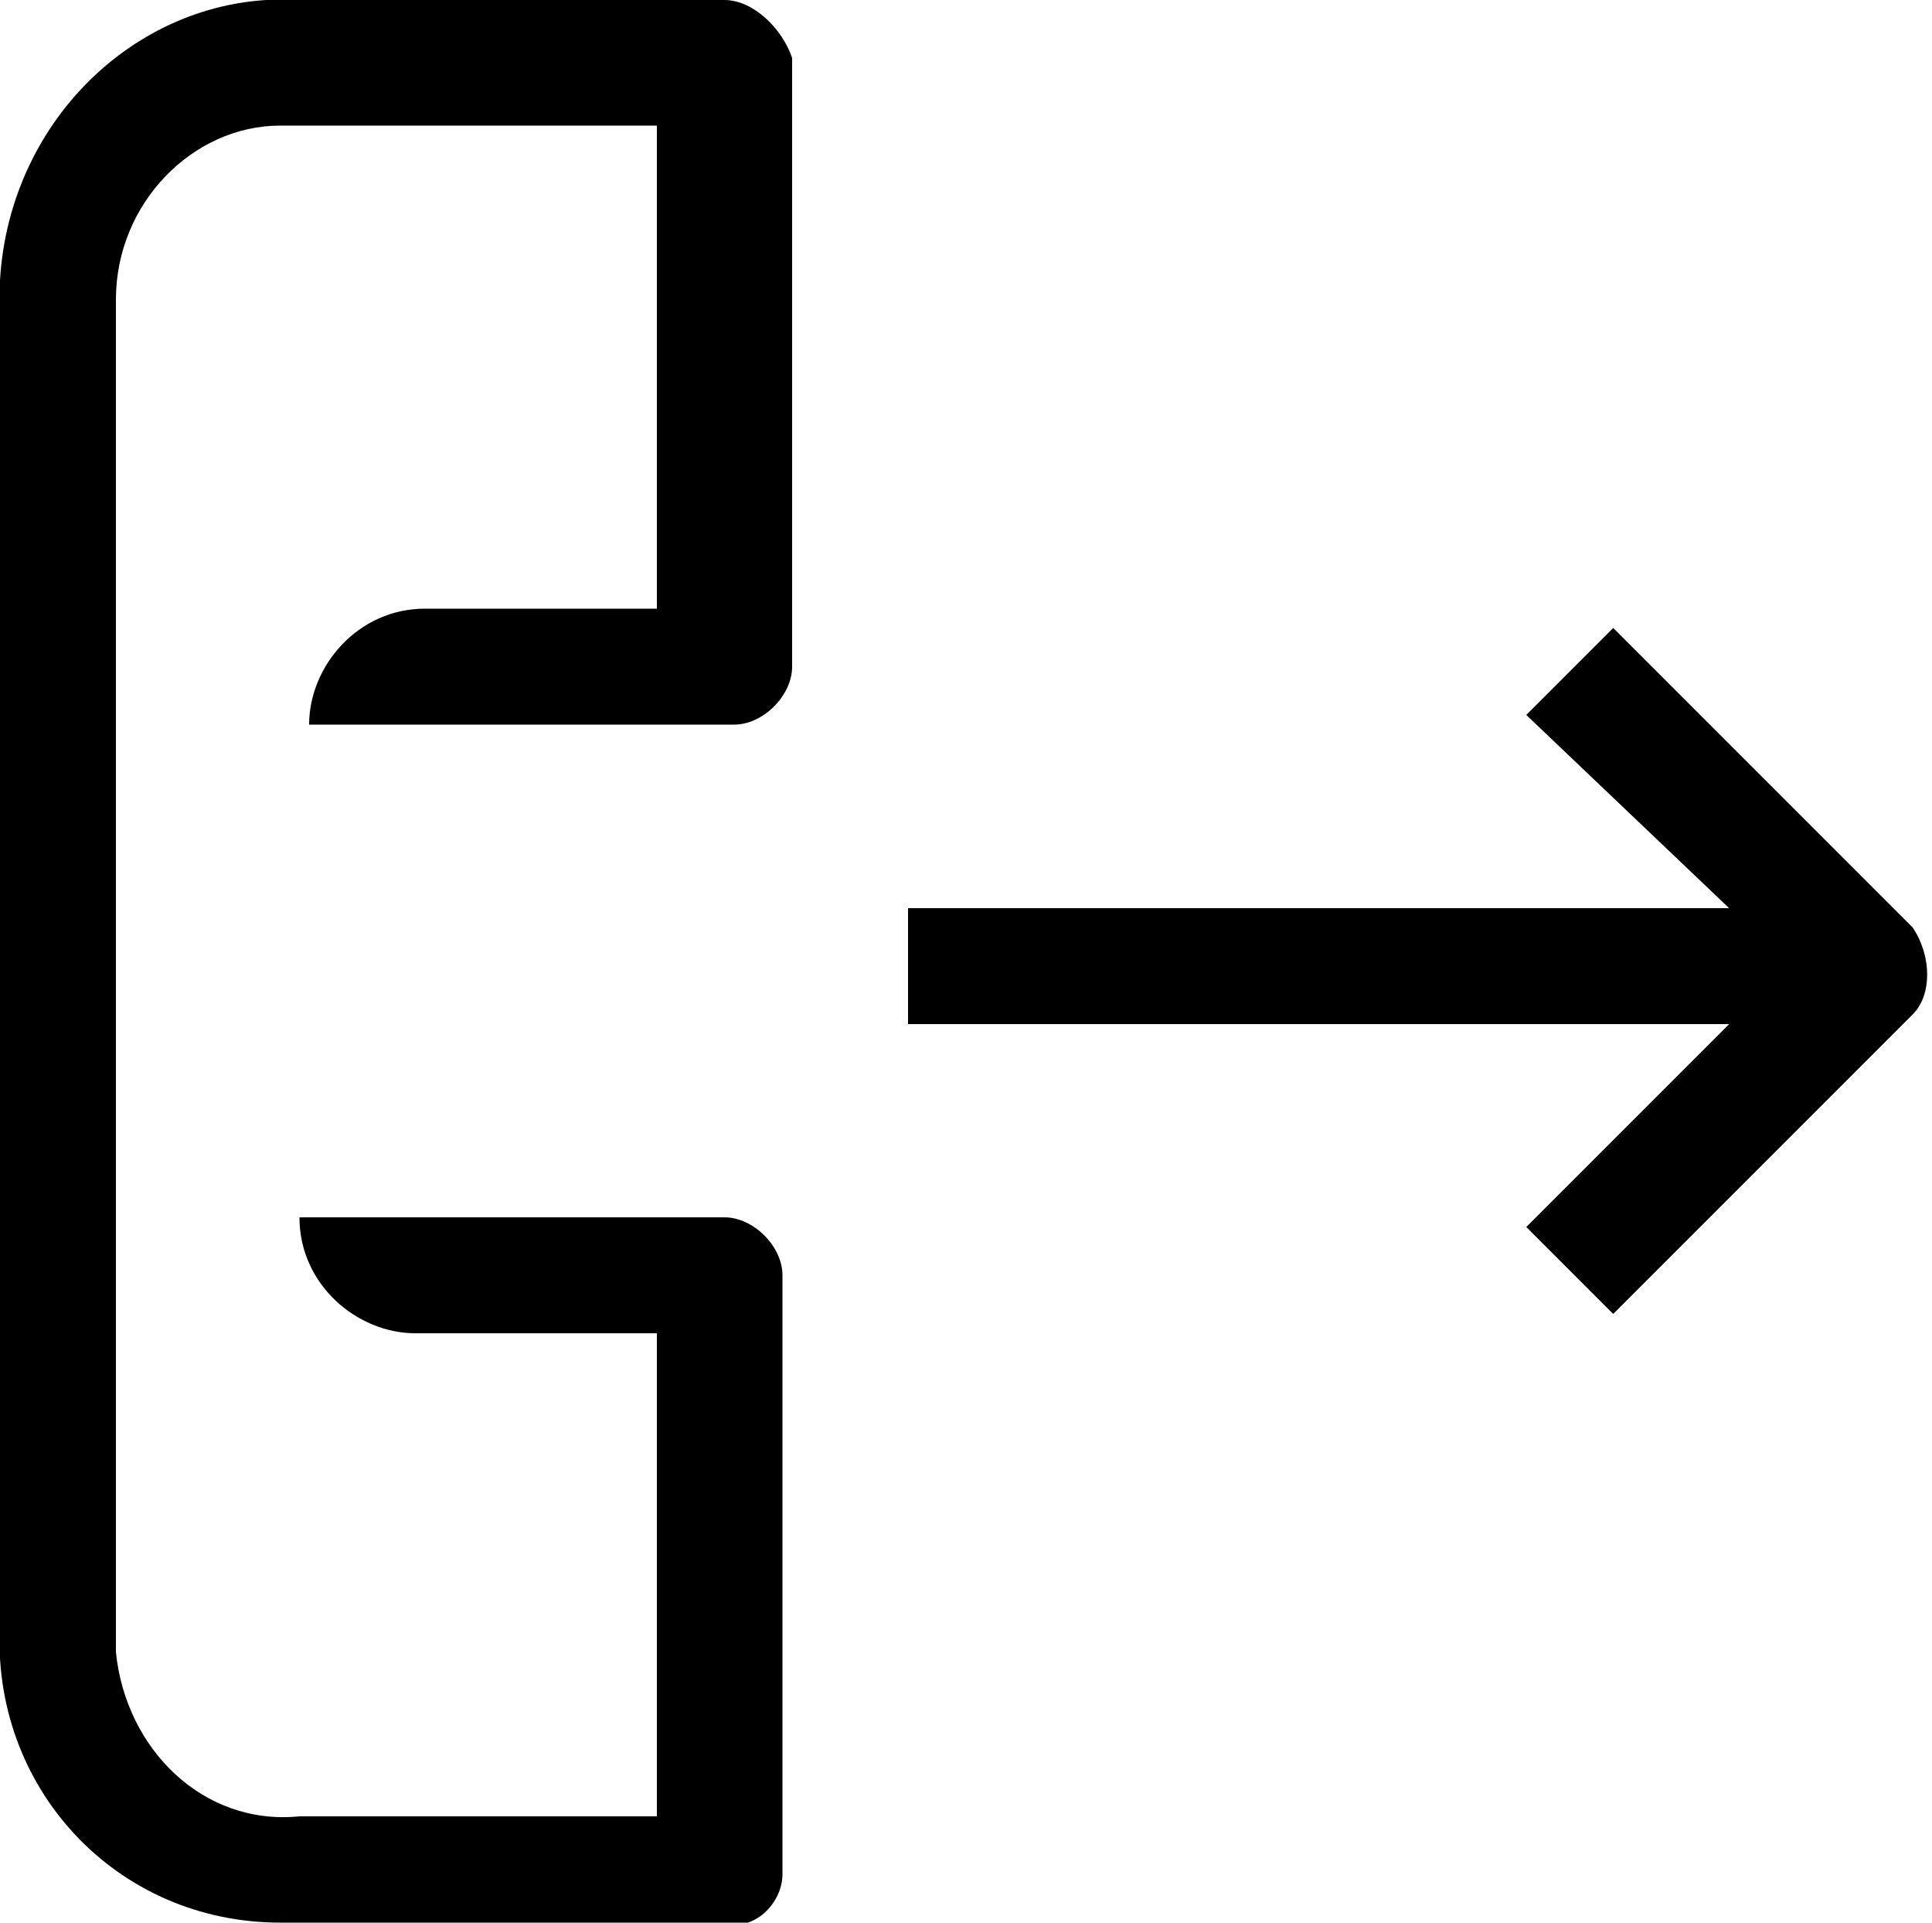 <?xml version="1.0" encoding="utf-8"?>
<!-- Generator: Adobe Illustrator 18.1.0, SVG Export Plug-In . SVG Version: 6.00 Build 0)  -->
<svg version="1.1" id="Слой_1" xmlns="http://www.w3.org/2000/svg" xmlns:xlink="http://www.w3.org/1999/xlink" x="0px" y="0px"
	 viewBox="0 0 20 19.9" enable-background="new 0 0 20 19.9" xml:space="preserve">
<g>
	<defs>
		<rect id="SVGID_1_" y="0" width="20" height="19.9"/>
	</defs>
	<clipPath id="SVGID_2_">
		<use xlink:href="#SVGID_1_"  overflow="visible"/>
	</clipPath>
	<path clip-path="url(#SVGID_2_)" d="M17.9,9.4H9.4v1.2h8.5l-2.1,2.1l0.9,0.9l3.1-3.1c0.2-0.2,0.2-0.6,0-0.9l-3.1-3.1l-0.9,0.9
		L17.9,9.4z"/>
	<path clip-path="url(#SVGID_2_)" d="M8.1,19.4v-6.2c0-0.3-0.3-0.6-0.6-0.6H4.4H3.1c0,0.7,0.6,1.2,1.2,1.2h2.5v5H3.1
		c-1,0.1-1.8-0.7-1.9-1.7v-0.2V3.1c0-1,0.8-1.8,1.7-1.8h0.2h3.7v5H4.4c-0.7,0-1.2,0.6-1.2,1.2h4.4c0.3,0,0.6-0.3,0.6-0.6V0.6
		C8.1,0.3,7.8,0,7.5,0H3.1C1.5-0.1,0.1,1.2,0,2.9v0.2v13.7c-0.1,1.7,1.2,3.1,2.9,3.1h0.2h4.4C7.8,20,8.1,19.7,8.1,19.4"/>
</g>
</svg>
